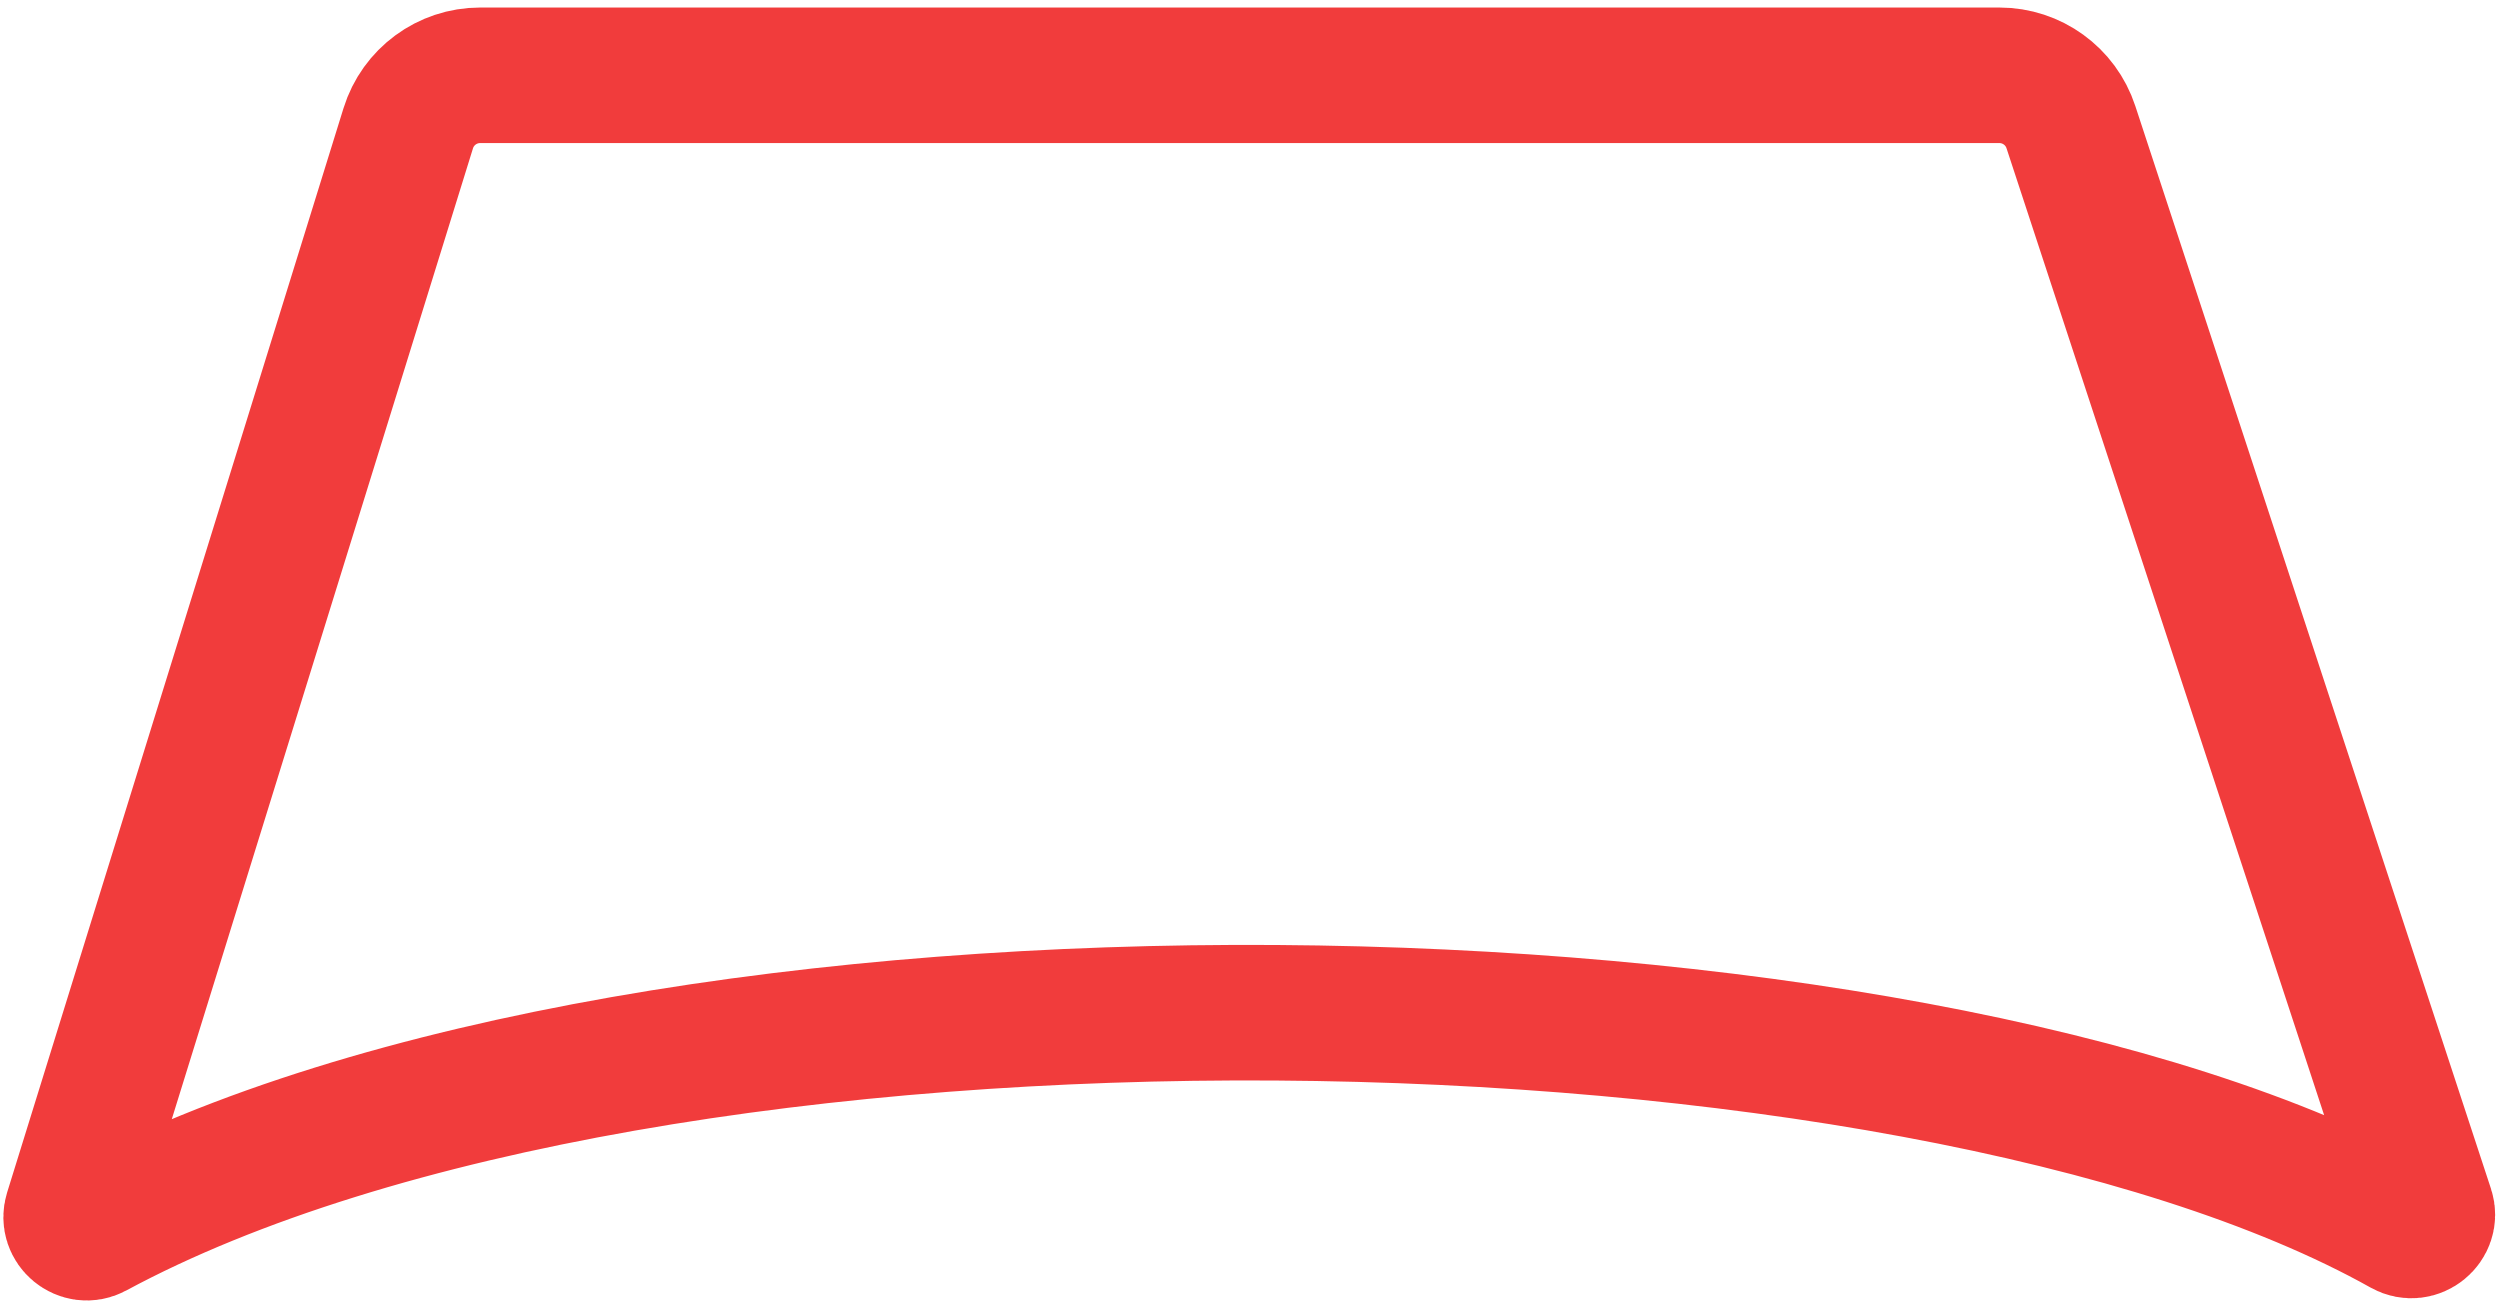 <svg width="166" height="87" viewBox="0 0 166 87" fill="none" xmlns="http://www.w3.org/2000/svg">
<path d="M159.61 81.571C127.019 63.293 43.566 61.599 6.246 81.729C5.439 82.164 4.5 81.389 4.771 80.514L27.107 8.518C27.756 6.426 29.691 5 31.882 5H132.758C134.918 5 136.834 6.387 137.508 8.44L161.125 80.336C161.418 81.229 160.43 82.031 159.61 81.571Z" stroke="#F13C3C" stroke-width="9"/>
</svg>
